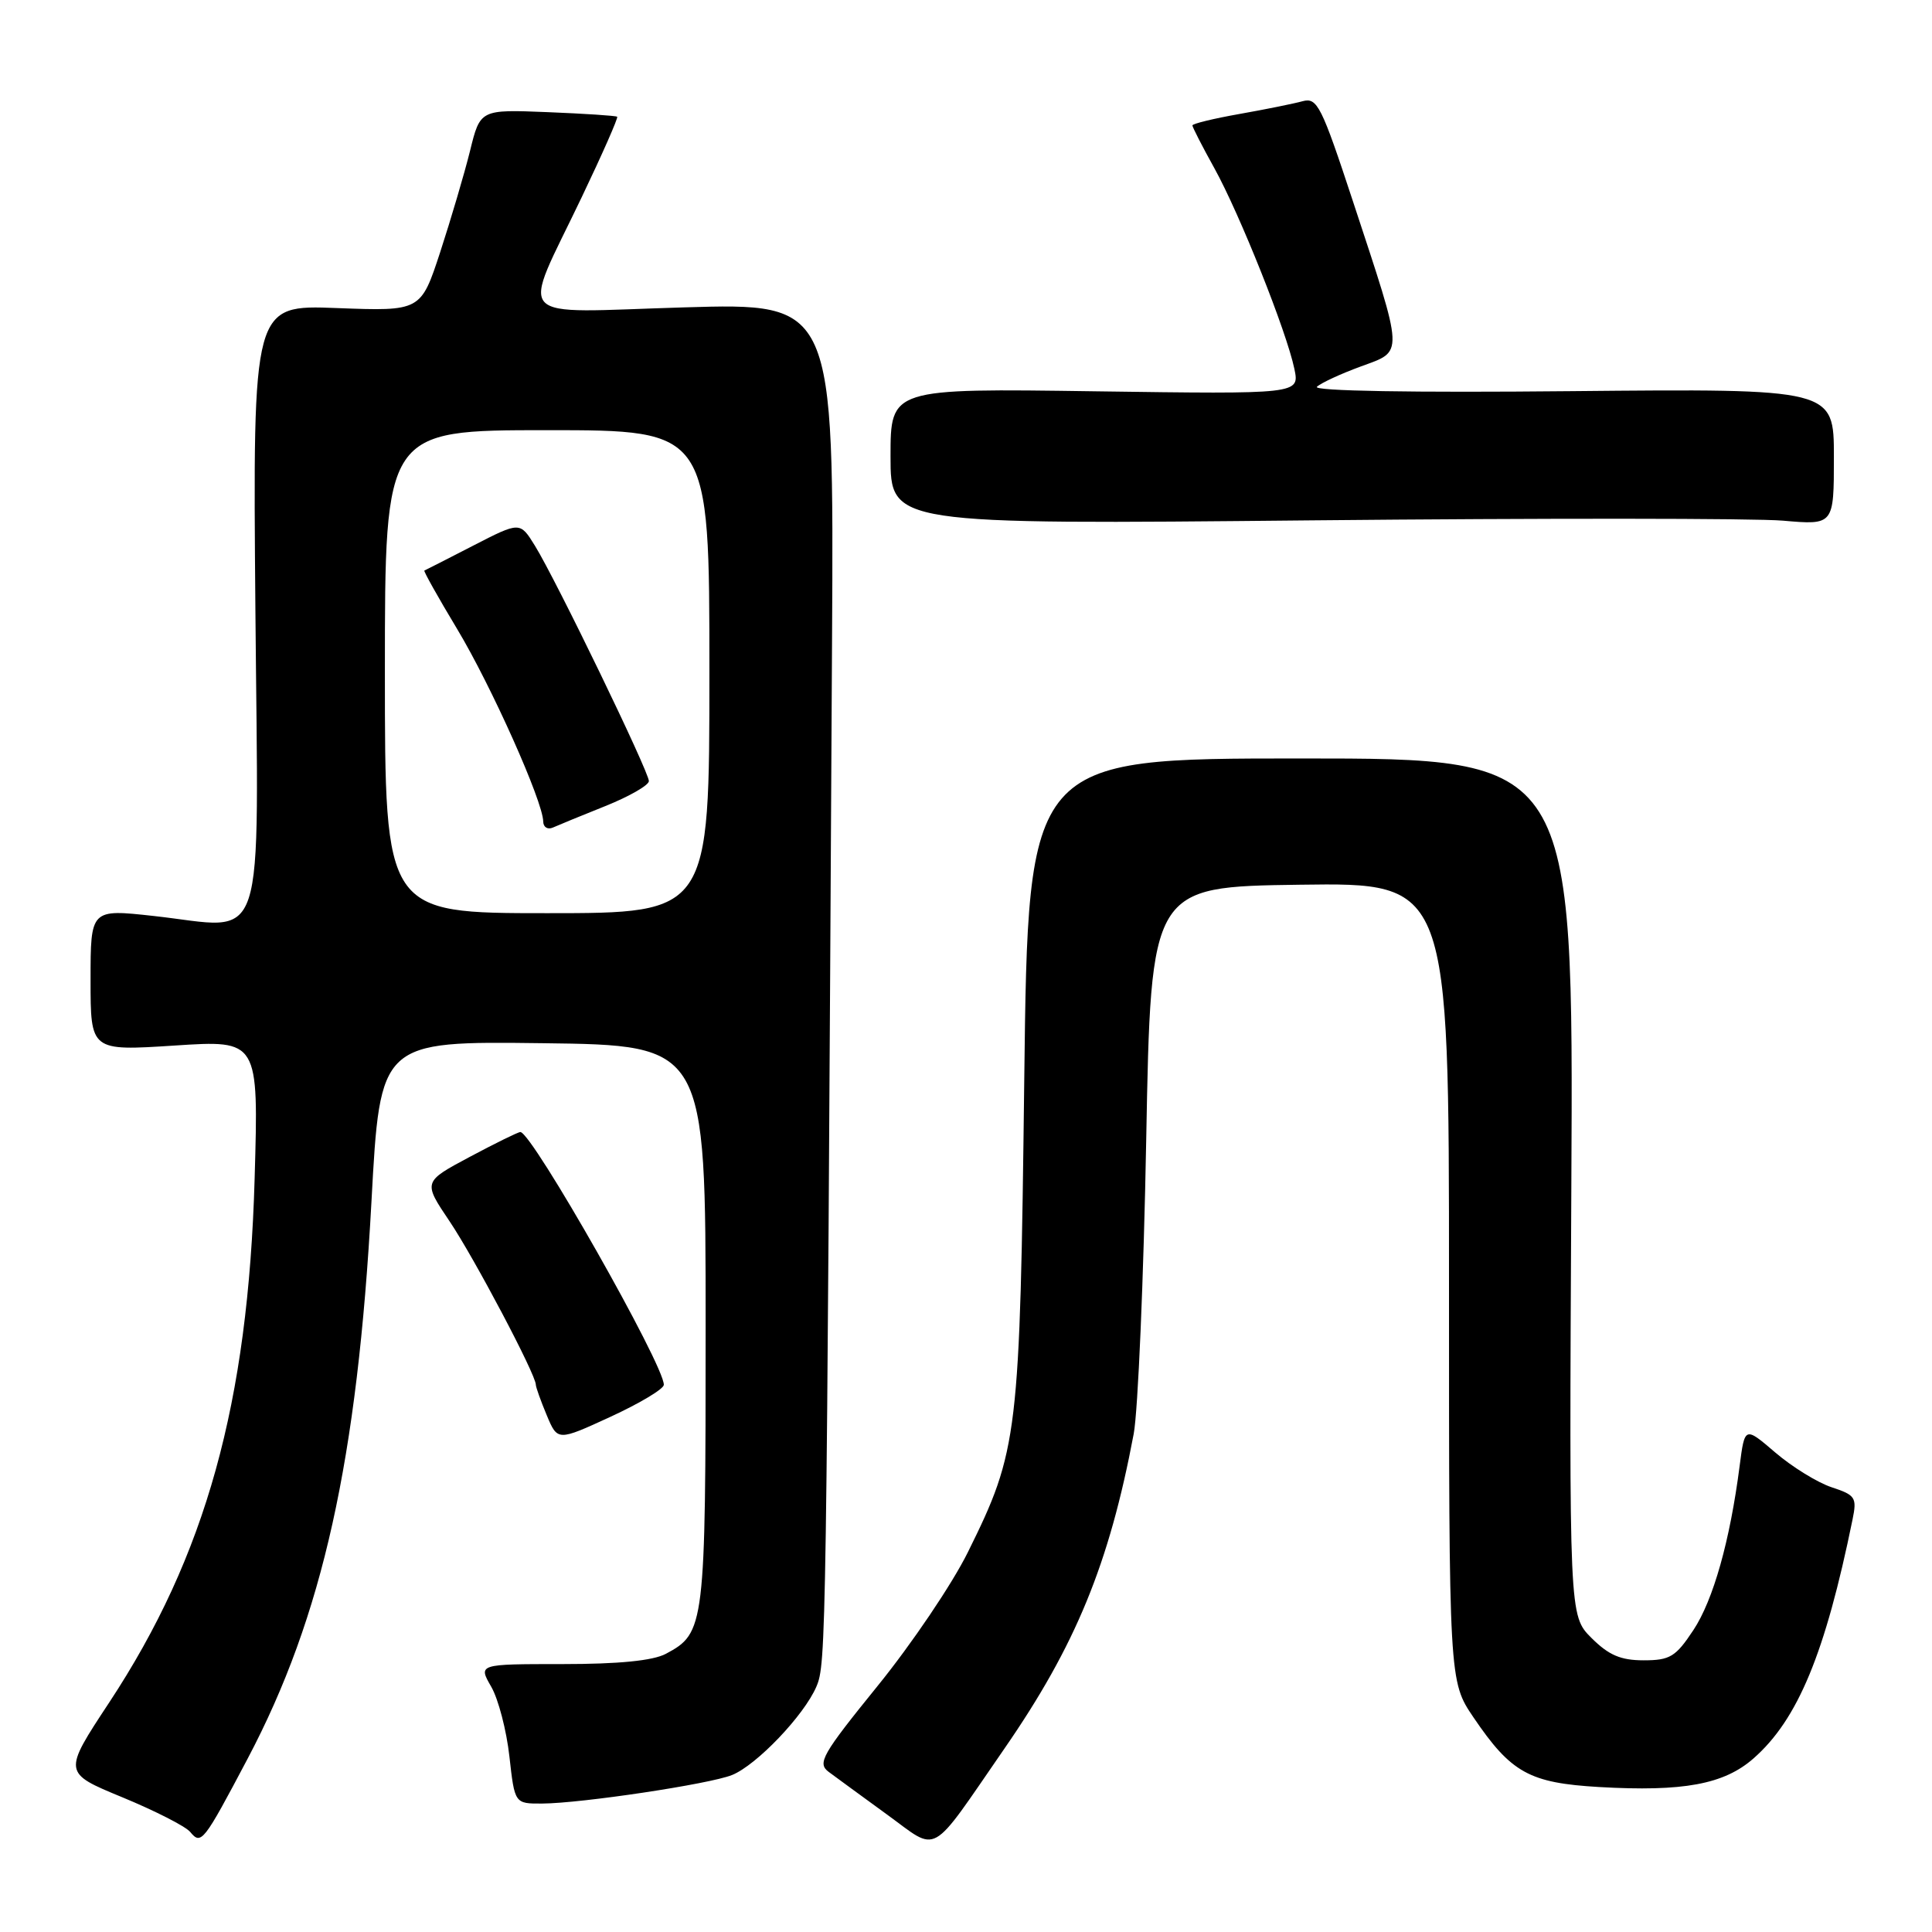 <?xml version="1.0" encoding="UTF-8" standalone="no"?>
<!DOCTYPE svg PUBLIC "-//W3C//DTD SVG 1.1//EN" "http://www.w3.org/Graphics/SVG/1.1/DTD/svg11.dtd" >
<svg xmlns="http://www.w3.org/2000/svg" xmlns:xlink="http://www.w3.org/1999/xlink" version="1.1" viewBox="0 0 256 256">
 <g >
 <path fill="currentColor"
d=" M 133.09 231.70 C 142.52 218.06 146.98 207.22 150.22 190.00 C 150.79 186.97 151.54 169.43 151.88 151.00 C 152.50 117.50 152.50 117.50 172.25 117.23 C 192.00 116.96 192.00 116.96 192.00 169.87 C 192.00 222.77 192.00 222.77 195.25 227.57 C 200.23 234.91 202.65 236.25 211.88 236.79 C 223.05 237.43 228.43 236.44 232.35 233.00 C 238.22 227.85 241.85 219.09 245.47 201.35 C 246.07 198.43 245.86 198.11 242.70 197.07 C 240.83 196.45 237.47 194.38 235.24 192.47 C 231.19 189.00 231.19 189.00 230.51 194.25 C 229.23 204.17 227.02 212.01 224.38 216.00 C 222.04 219.54 221.28 220.00 217.79 220.00 C 214.75 220.00 213.17 219.32 210.88 217.04 C 207.92 214.08 207.92 214.08 208.21 157.29 C 208.50 100.50 208.50 100.50 172.37 100.50 C 136.23 100.50 136.23 100.50 135.72 143.00 C 135.15 190.32 134.93 192.17 128.25 205.67 C 126.19 209.85 120.81 217.82 116.30 223.38 C 108.91 232.50 108.27 233.63 109.80 234.78 C 110.74 235.48 114.20 238.01 117.50 240.41 C 124.50 245.48 122.98 246.33 133.09 231.70 Z  M 32.83 233.00 C 42.76 214.18 47.36 193.44 49.22 159.23 C 50.37 137.96 50.37 137.96 71.93 138.23 C 93.50 138.50 93.50 138.50 93.50 175.60 C 93.50 215.58 93.40 216.38 88.23 219.14 C 86.52 220.05 82.01 220.50 74.52 220.50 C 63.36 220.50 63.36 220.50 65.09 223.50 C 66.04 225.15 67.12 229.31 67.50 232.75 C 68.20 239.00 68.20 239.00 71.85 238.98 C 77.04 238.95 94.03 236.40 97.00 235.20 C 100.26 233.88 106.53 227.31 108.17 223.50 C 109.47 220.45 109.51 218.38 110.25 84.82 C 110.50 40.14 110.50 40.14 90.63 40.73 C 67.48 41.41 69.00 43.06 77.09 26.11 C 79.82 20.40 81.93 15.61 81.78 15.47 C 81.62 15.33 77.48 15.06 72.57 14.86 C 63.63 14.50 63.63 14.50 62.28 20.00 C 61.53 23.02 59.75 29.04 58.34 33.37 C 55.76 41.24 55.76 41.24 44.63 40.82 C 33.50 40.39 33.50 40.39 33.84 80.65 C 34.23 127.08 35.56 123.04 20.35 121.37 C 12.00 120.45 12.00 120.45 12.00 129.86 C 12.00 139.26 12.00 139.26 23.14 138.54 C 34.27 137.81 34.27 137.81 33.74 156.16 C 32.89 185.93 27.27 206.16 14.47 225.59 C 8.33 234.90 8.33 234.90 16.21 238.15 C 20.54 239.94 24.59 242.00 25.20 242.74 C 26.66 244.50 26.95 244.13 32.83 233.00 Z  M 87.96 183.50 C 88.05 180.96 70.49 150.01 68.95 150.00 C 68.65 150.00 65.63 151.49 62.23 153.30 C 56.05 156.60 56.05 156.60 59.58 161.84 C 62.84 166.69 71.00 182.14 71.00 183.48 C 71.00 183.80 71.65 185.62 72.44 187.51 C 73.88 190.96 73.88 190.96 80.90 187.73 C 84.76 185.95 87.94 184.05 87.96 183.50 Z  M 236.25 68.99 C 243.00 69.58 243.00 69.58 243.00 60.54 C 243.00 51.50 243.00 51.50 208.25 51.83 C 187.10 52.04 173.89 51.81 174.50 51.25 C 175.05 50.74 177.66 49.53 180.31 48.56 C 186.06 46.44 186.10 47.42 179.27 26.67 C 175.10 14.01 174.54 12.89 172.61 13.41 C 171.45 13.73 167.69 14.49 164.25 15.10 C 160.81 15.71 158.00 16.39 158.00 16.62 C 158.00 16.84 159.30 19.39 160.90 22.27 C 164.26 28.33 170.49 43.96 171.51 48.87 C 172.21 52.23 172.21 52.23 145.11 51.85 C 118.00 51.46 118.00 51.46 118.00 60.48 C 118.00 69.50 118.00 69.50 173.75 68.95 C 204.41 68.65 232.54 68.67 236.25 68.99 Z  M 51.00 89.00 C 51.00 57.00 51.00 57.00 72.50 57.00 C 94.00 57.00 94.00 57.00 94.00 89.00 C 94.00 121.00 94.00 121.00 72.50 121.00 C 51.00 121.00 51.00 121.00 51.00 89.00 Z  M 80.23 106.80 C 83.39 105.53 85.97 104.05 85.98 103.50 C 86.00 102.29 73.67 76.82 70.88 72.31 C 68.90 69.11 68.90 69.11 62.70 72.30 C 59.29 74.06 56.38 75.54 56.23 75.60 C 56.09 75.65 58.04 79.14 60.57 83.34 C 65.09 90.86 71.95 106.20 71.98 108.86 C 71.99 109.60 72.56 109.96 73.25 109.66 C 73.94 109.35 77.08 108.06 80.23 106.80 Z "/>
</g>
</svg>